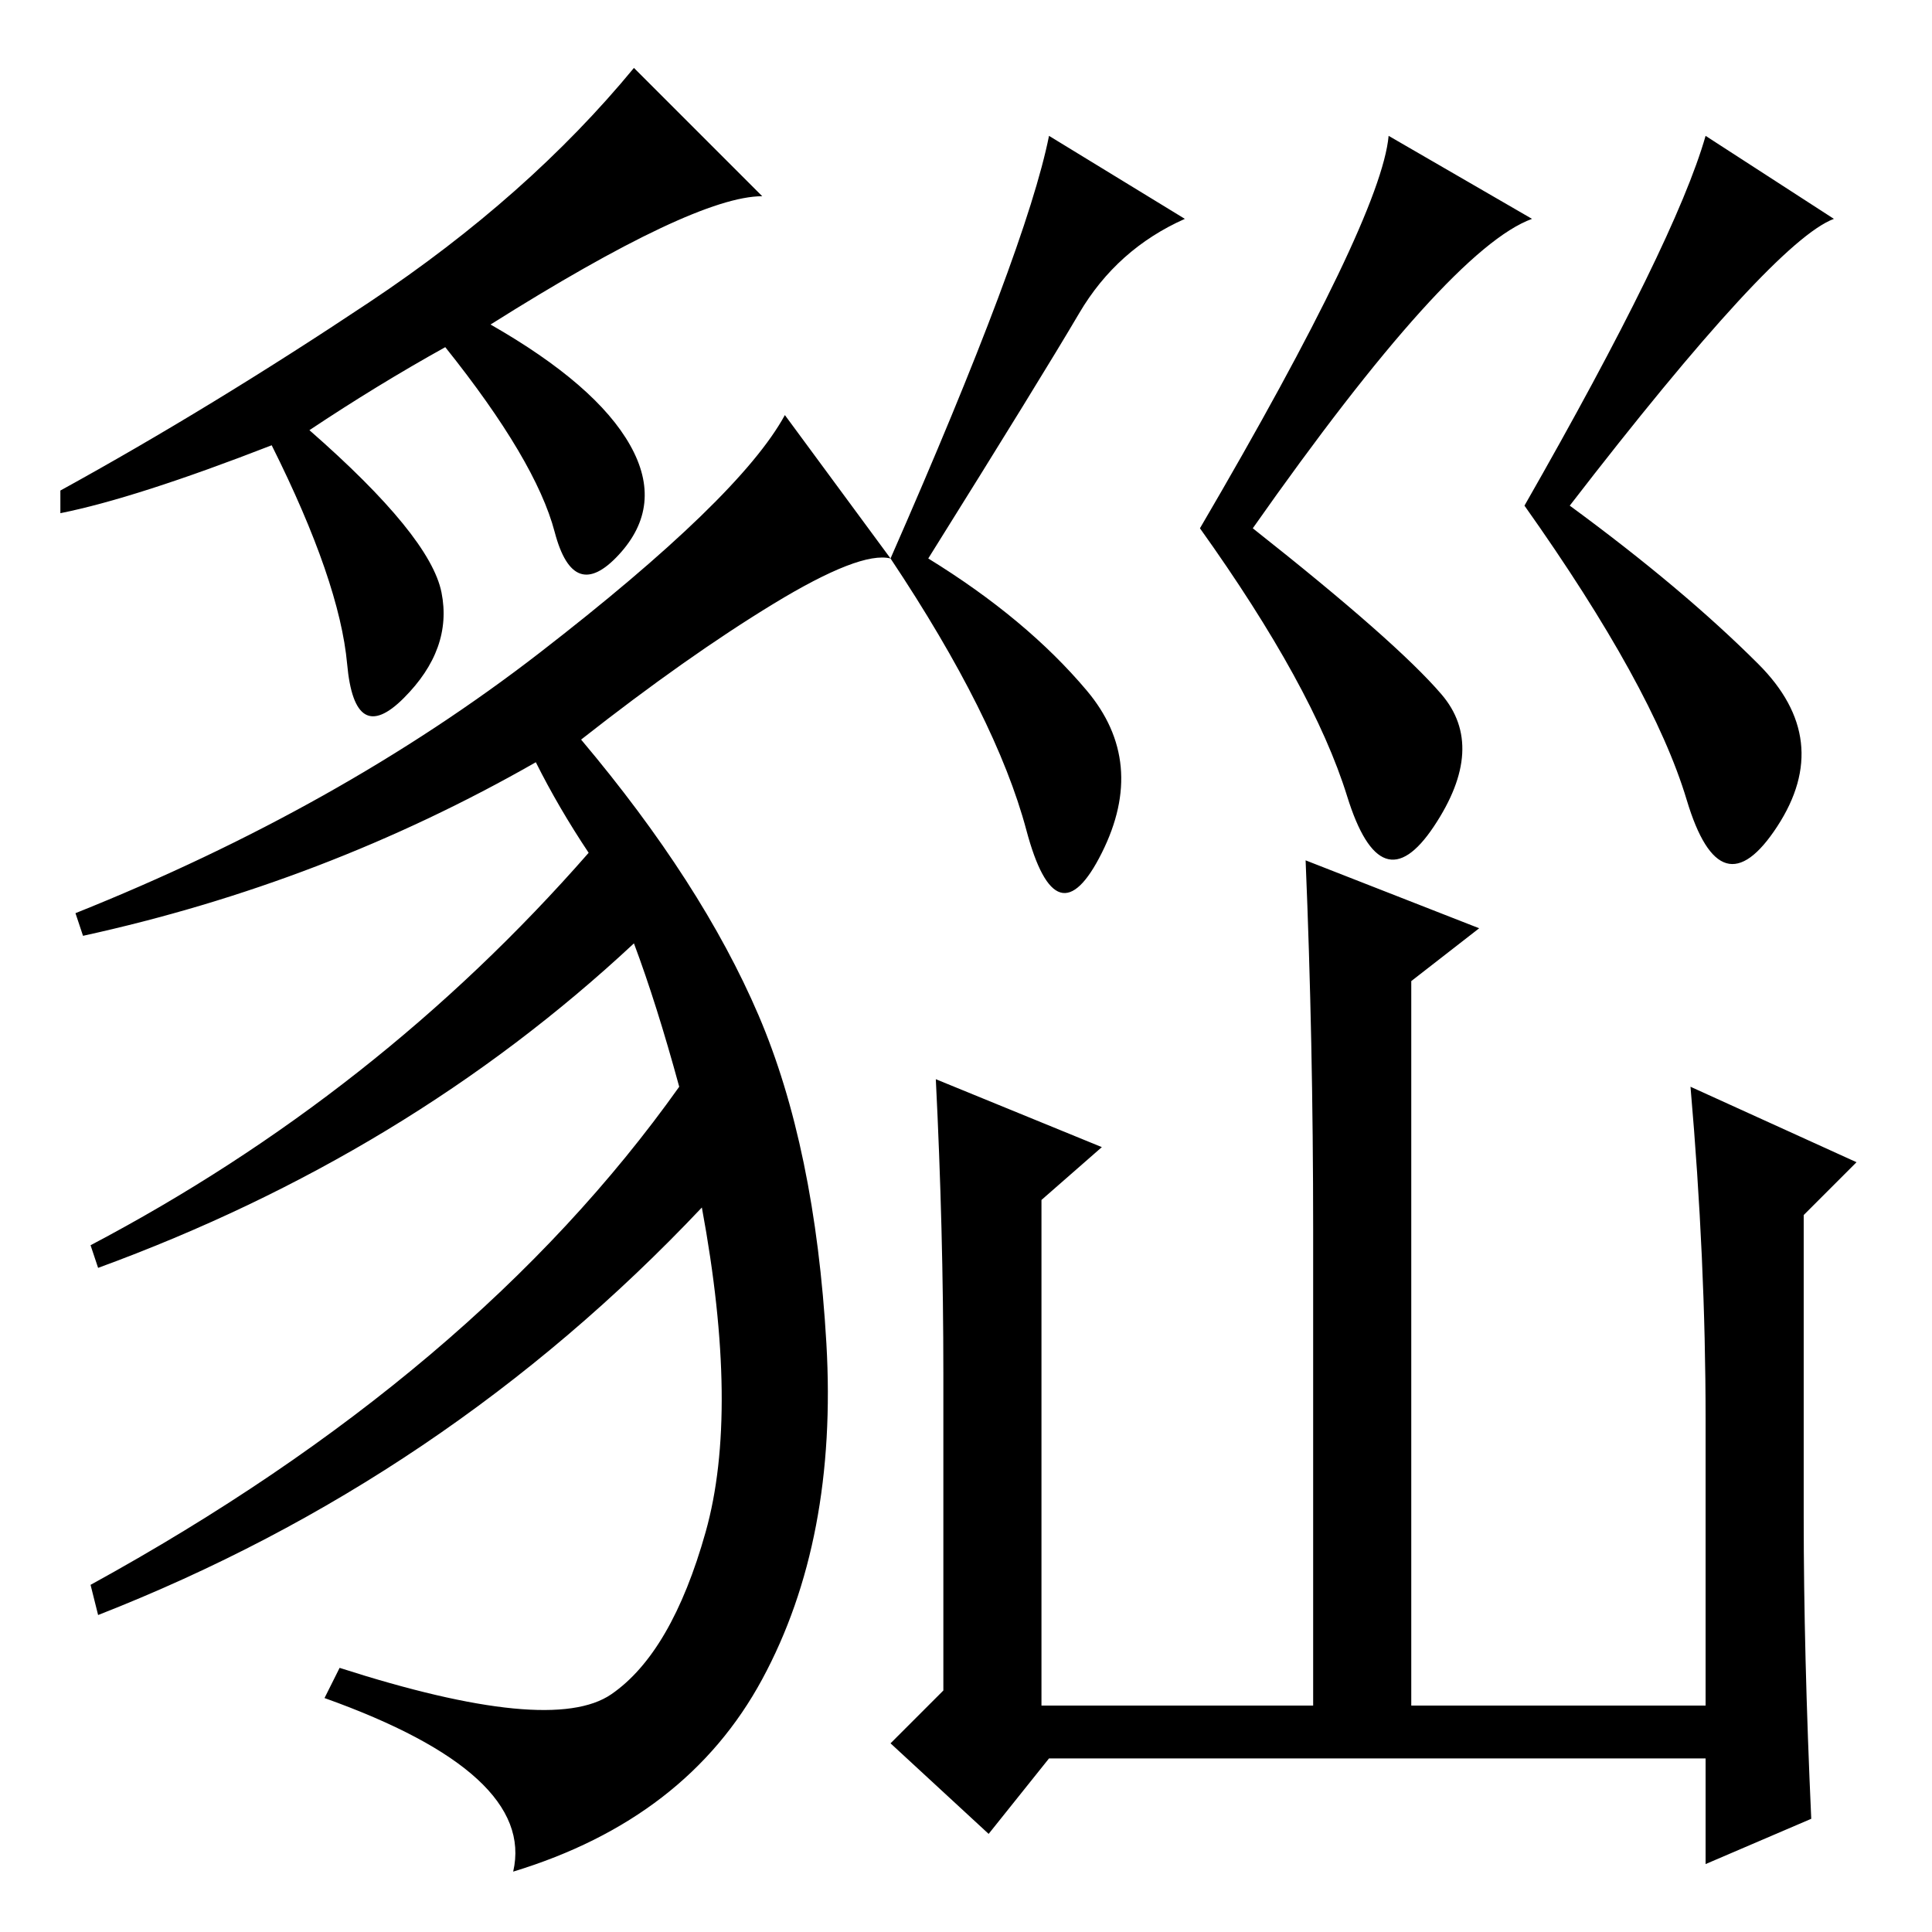 <?xml version="1.0" standalone="no"?>
<!DOCTYPE svg PUBLIC "-//W3C//DTD SVG 1.1//EN" "http://www.w3.org/Graphics/SVG/1.1/DTD/svg11.dtd" >
<svg xmlns="http://www.w3.org/2000/svg" xmlns:xlink="http://www.w3.org/1999/xlink" version="1.1" viewBox="0 -36 256 256">
  <g transform="matrix(1 0 0 -1 0 220)">
   <path fill="currentColor"
d="M157 227q-9 -4 -14 -12.5t-20 -32.5q13 -8 21 -17.5t2 -21.5t-10 3t-18 36q18 41 21 56zM203 227q-11 -4 -37 -41q19 -15 25 -22t-1 -17.5t-11.5 4t-19.5 35.5q24 41 25 52zM243 227q-8 -3 -35 -38q15 -11 25 -21t2.5 -21.5t-12 3.5t-21.5 39q20 35 24 49zM174 93
q0 25 -1 49l23 -9l-9 -7v-96h39v38q0 21 -2 44l22 -10l-7 -7v-40q0 -18 1 -40l-14 -6v14h-87l-8 -10l-13 12l7 7v42q0 19 -1 39l22 -9l-8 -7v-67h36v63zM101 230q-9 0 -36 -17q14 -8 18.5 -16t-1.5 -14.5t-8.5 3t-14.5 24.5q-9 -5 -18 -11q16 -14 17.5 -21.5t-5 -14
t-7.5 4.5t-10 29q-18 -7 -28 -9v3q20 11 41 25t35 31zM118 182q-4 1 -15.5 -6t-25.5 -18q16 -19 23.5 -36.5t9 -43.5t-8.5 -44.5t-33 -25.5q3 13 -25 23l2 4q28 -9 36 -3.5t12.5 21.5t-0.5 43q-34 -36 -80 -54l-1 4q51 28 78 66q-3 11 -6 19q-30 -28 -71 -43l-1 3
q38 20 66 52q-4 6 -7 12q-28 -16 -60 -23l-1 3q35 14 61.5 34.5t32.5 31.5z" />
  </g>

</svg>
